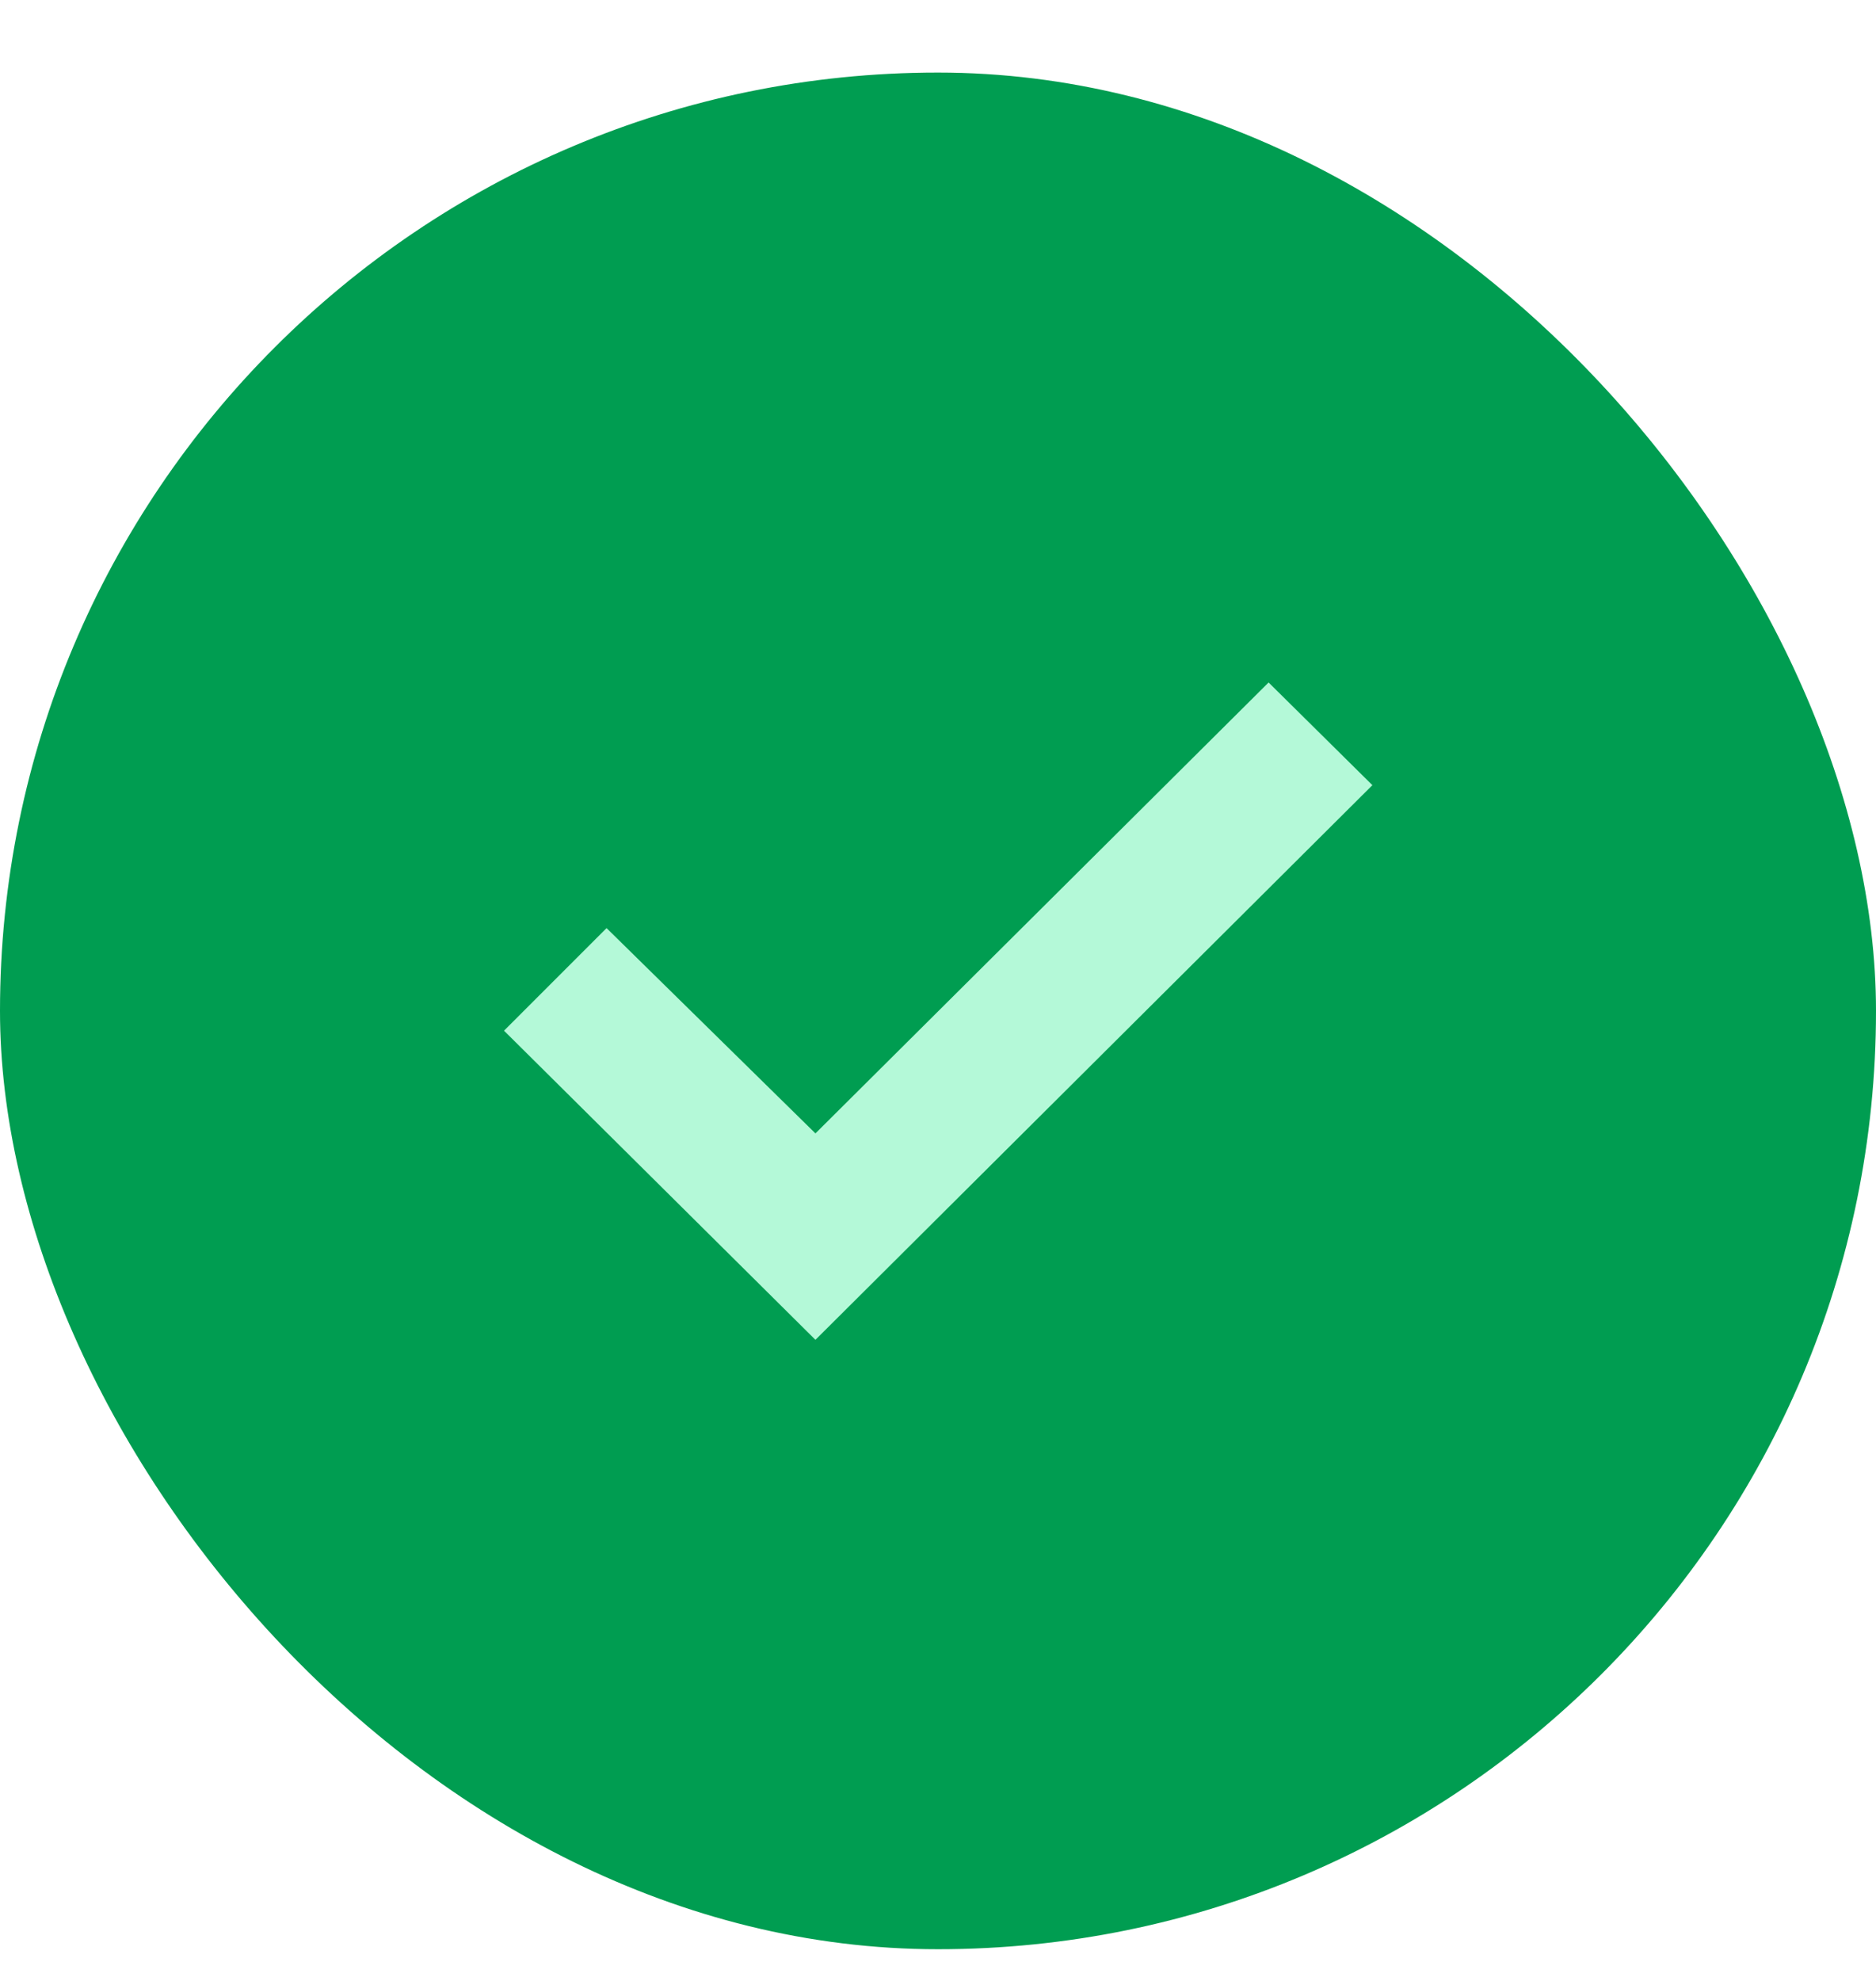 <svg width="18" height="19" viewBox="0 0 18 19" fill="none" xmlns="http://www.w3.org/2000/svg">
<rect y="0.696" width="18" height="18" rx="9" fill="#009D51"/>
<path d="M4.836 9.886L5.82 8.902L7.824 10.871L12.172 6.546L13.168 7.531L7.824 12.851L4.836 9.886Z" fill="#B4F9D8"/>
</svg>
